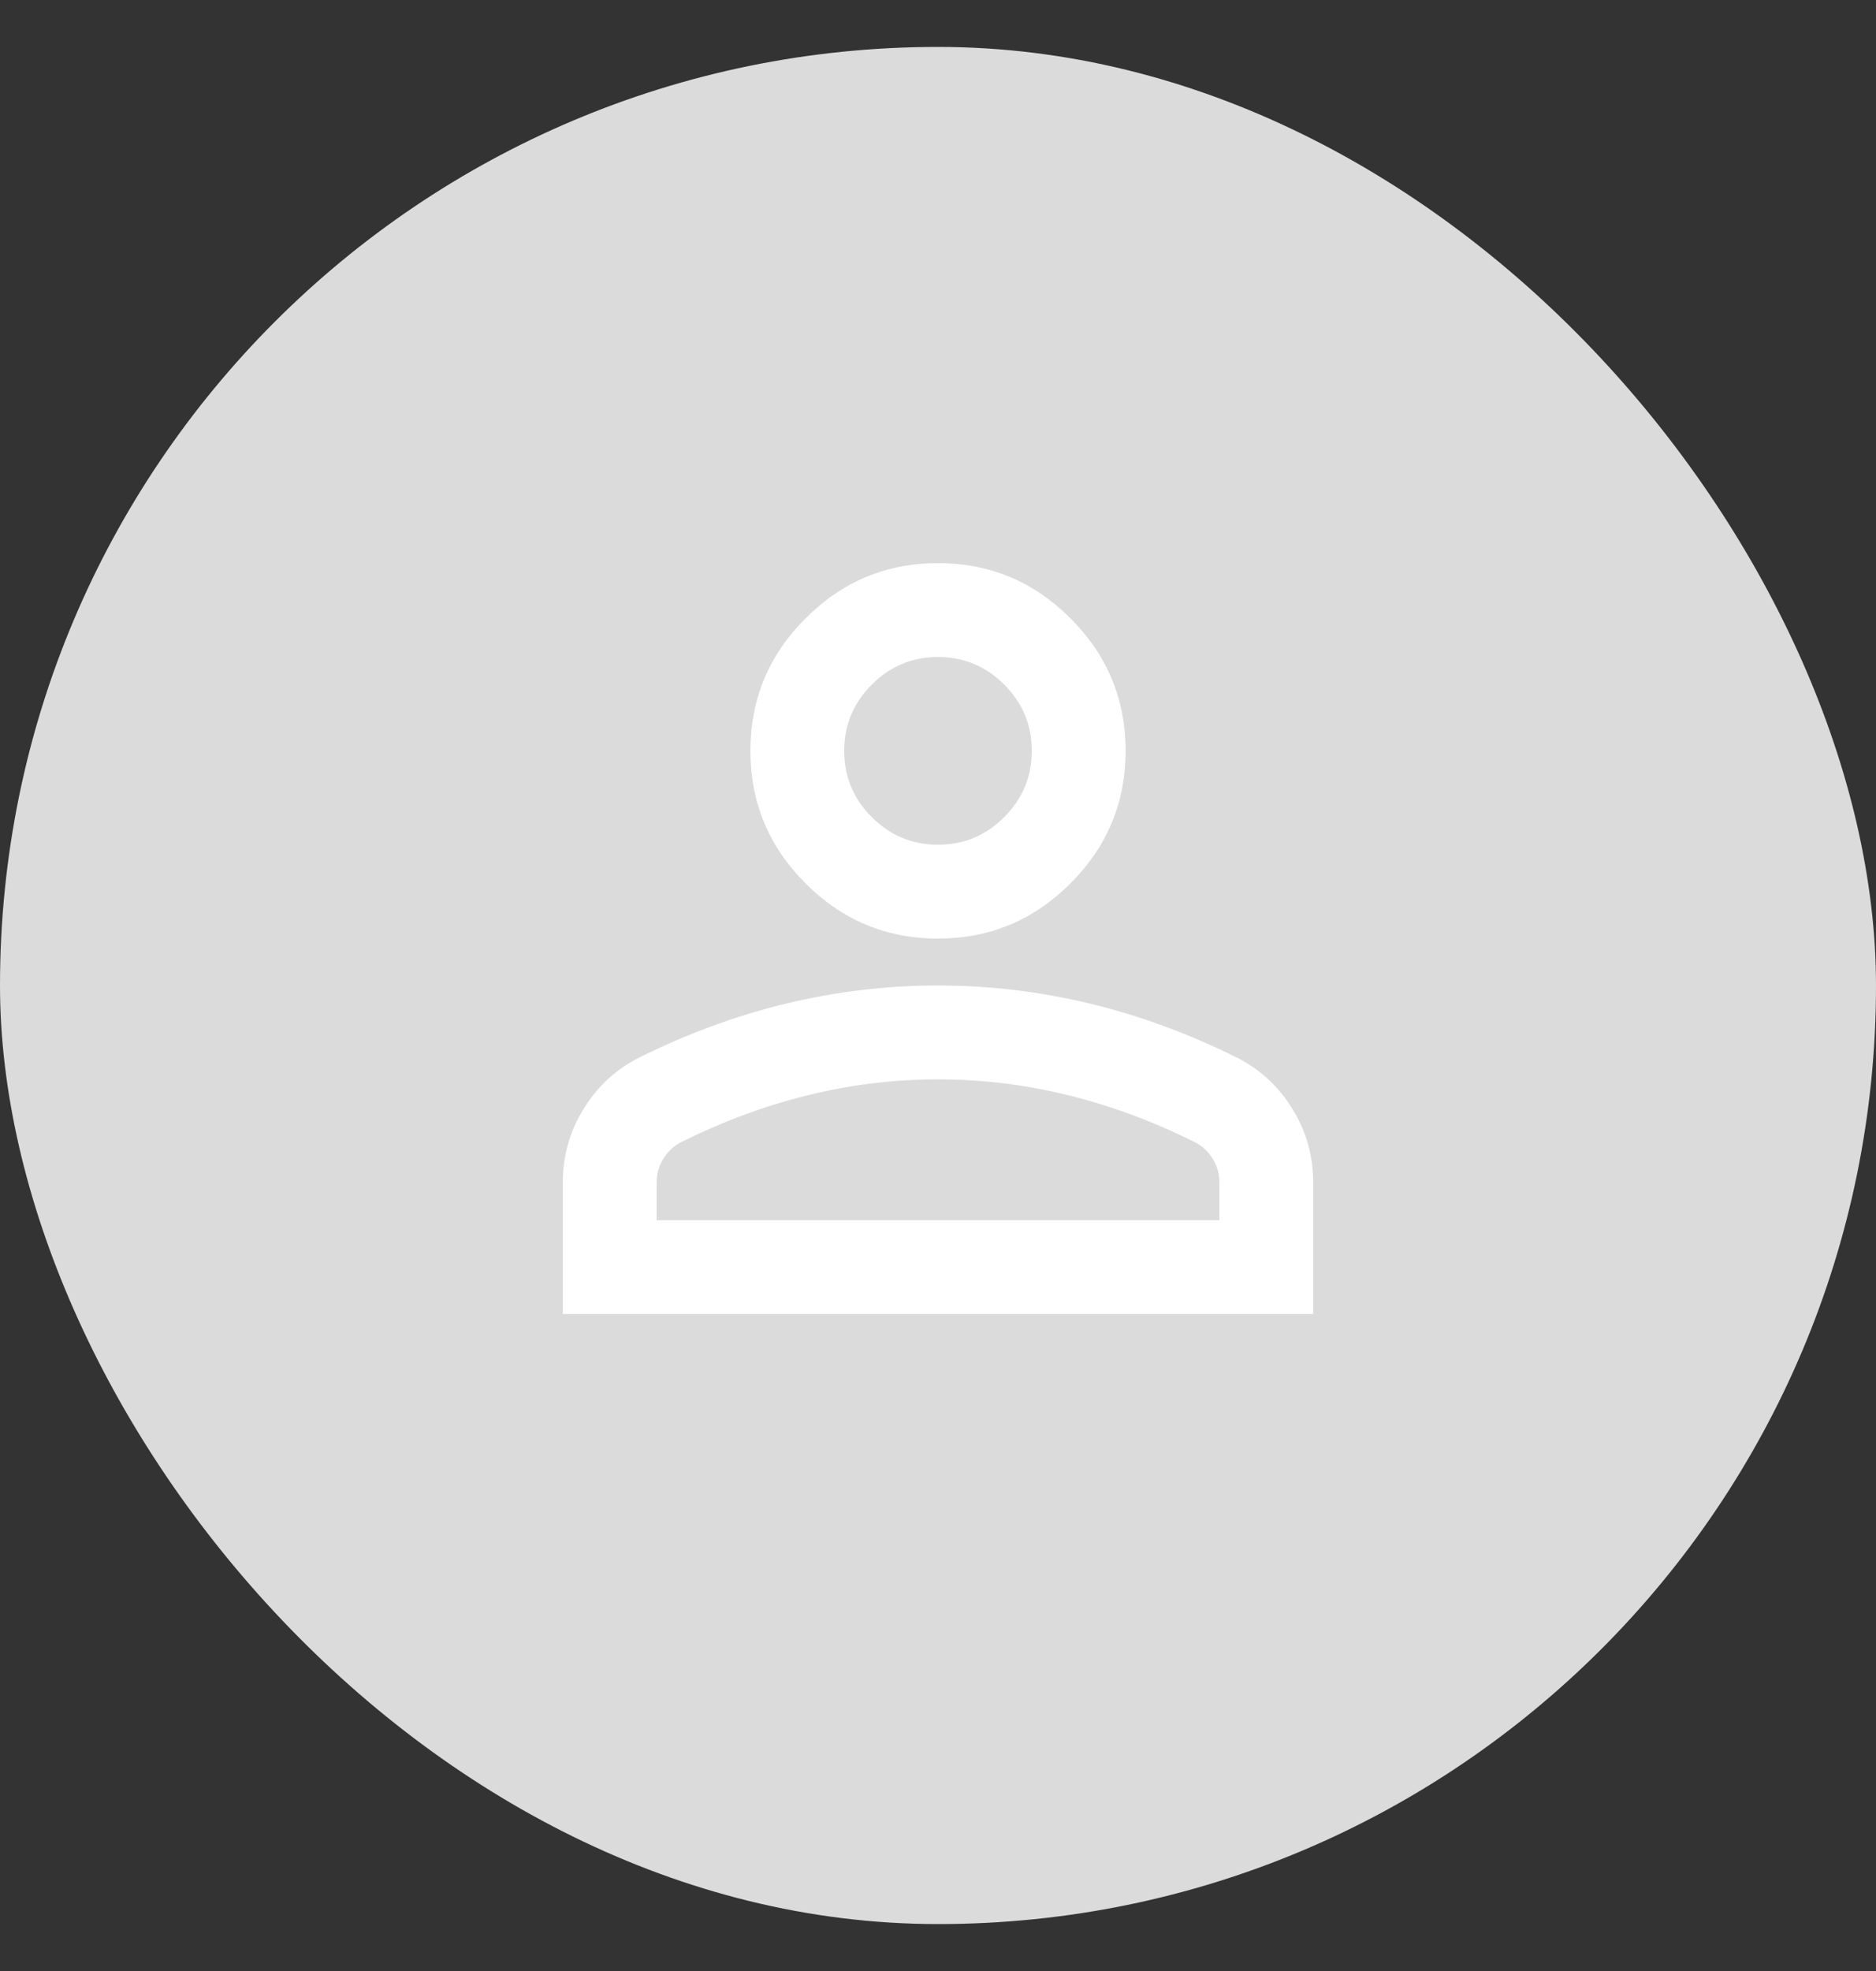 <svg width="20" height="21" viewBox="0 0 20 21" fill="none" xmlns="http://www.w3.org/2000/svg">
<rect x="0" y="0" width="20" height="21" fill="#333333" stroke="none"/>
<rect y="0.5" width="20" height="20" rx="10" fill="#DBDBDB"/>
<mask id="mask0_278_1555" style="mask-type:alpha" maskUnits="userSpaceOnUse" x="4" y="4" width="12" height="12">
<rect x="4" y="4" width="12" height="12" fill="#D9D9D9"/>
</mask>
<g mask="url(#mask0_278_1555)">
<path d="M10 10C9.45 10 8.979 9.804 8.588 9.412C8.196 9.021 8 8.55 8 8C8 7.45 8.196 6.979 8.588 6.588C8.979 6.196 9.45 6 10 6C10.55 6 11.021 6.196 11.412 6.588C11.804 6.979 12 7.45 12 8C12 8.55 11.804 9.021 11.412 9.412C11.021 9.804 10.55 10 10 10ZM6 14V12.6C6 12.317 6.073 12.056 6.219 11.819C6.365 11.581 6.558 11.4 6.8 11.275C7.317 11.017 7.842 10.823 8.375 10.694C8.908 10.565 9.45 10.5 10 10.5C10.55 10.5 11.092 10.565 11.625 10.694C12.158 10.823 12.683 11.017 13.2 11.275C13.442 11.4 13.635 11.581 13.781 11.819C13.927 12.056 14 12.317 14 12.6V14H6ZM7 13H13V12.6C13 12.508 12.977 12.425 12.931 12.35C12.885 12.275 12.825 12.217 12.75 12.175C12.3 11.95 11.846 11.781 11.387 11.669C10.929 11.556 10.467 11.5 10 11.5C9.533 11.5 9.071 11.556 8.613 11.669C8.154 11.781 7.7 11.95 7.25 12.175C7.175 12.217 7.115 12.275 7.069 12.35C7.023 12.425 7 12.508 7 12.6V13ZM10 9C10.275 9 10.51 8.902 10.706 8.706C10.902 8.51 11 8.275 11 8C11 7.725 10.902 7.49 10.706 7.294C10.51 7.098 10.275 7 10 7C9.725 7 9.49 7.098 9.294 7.294C9.098 7.49 9 7.725 9 8C9 8.275 9.098 8.51 9.294 8.706C9.49 8.902 9.725 9 10 9Z" fill="white"/>
</g>
</svg>
